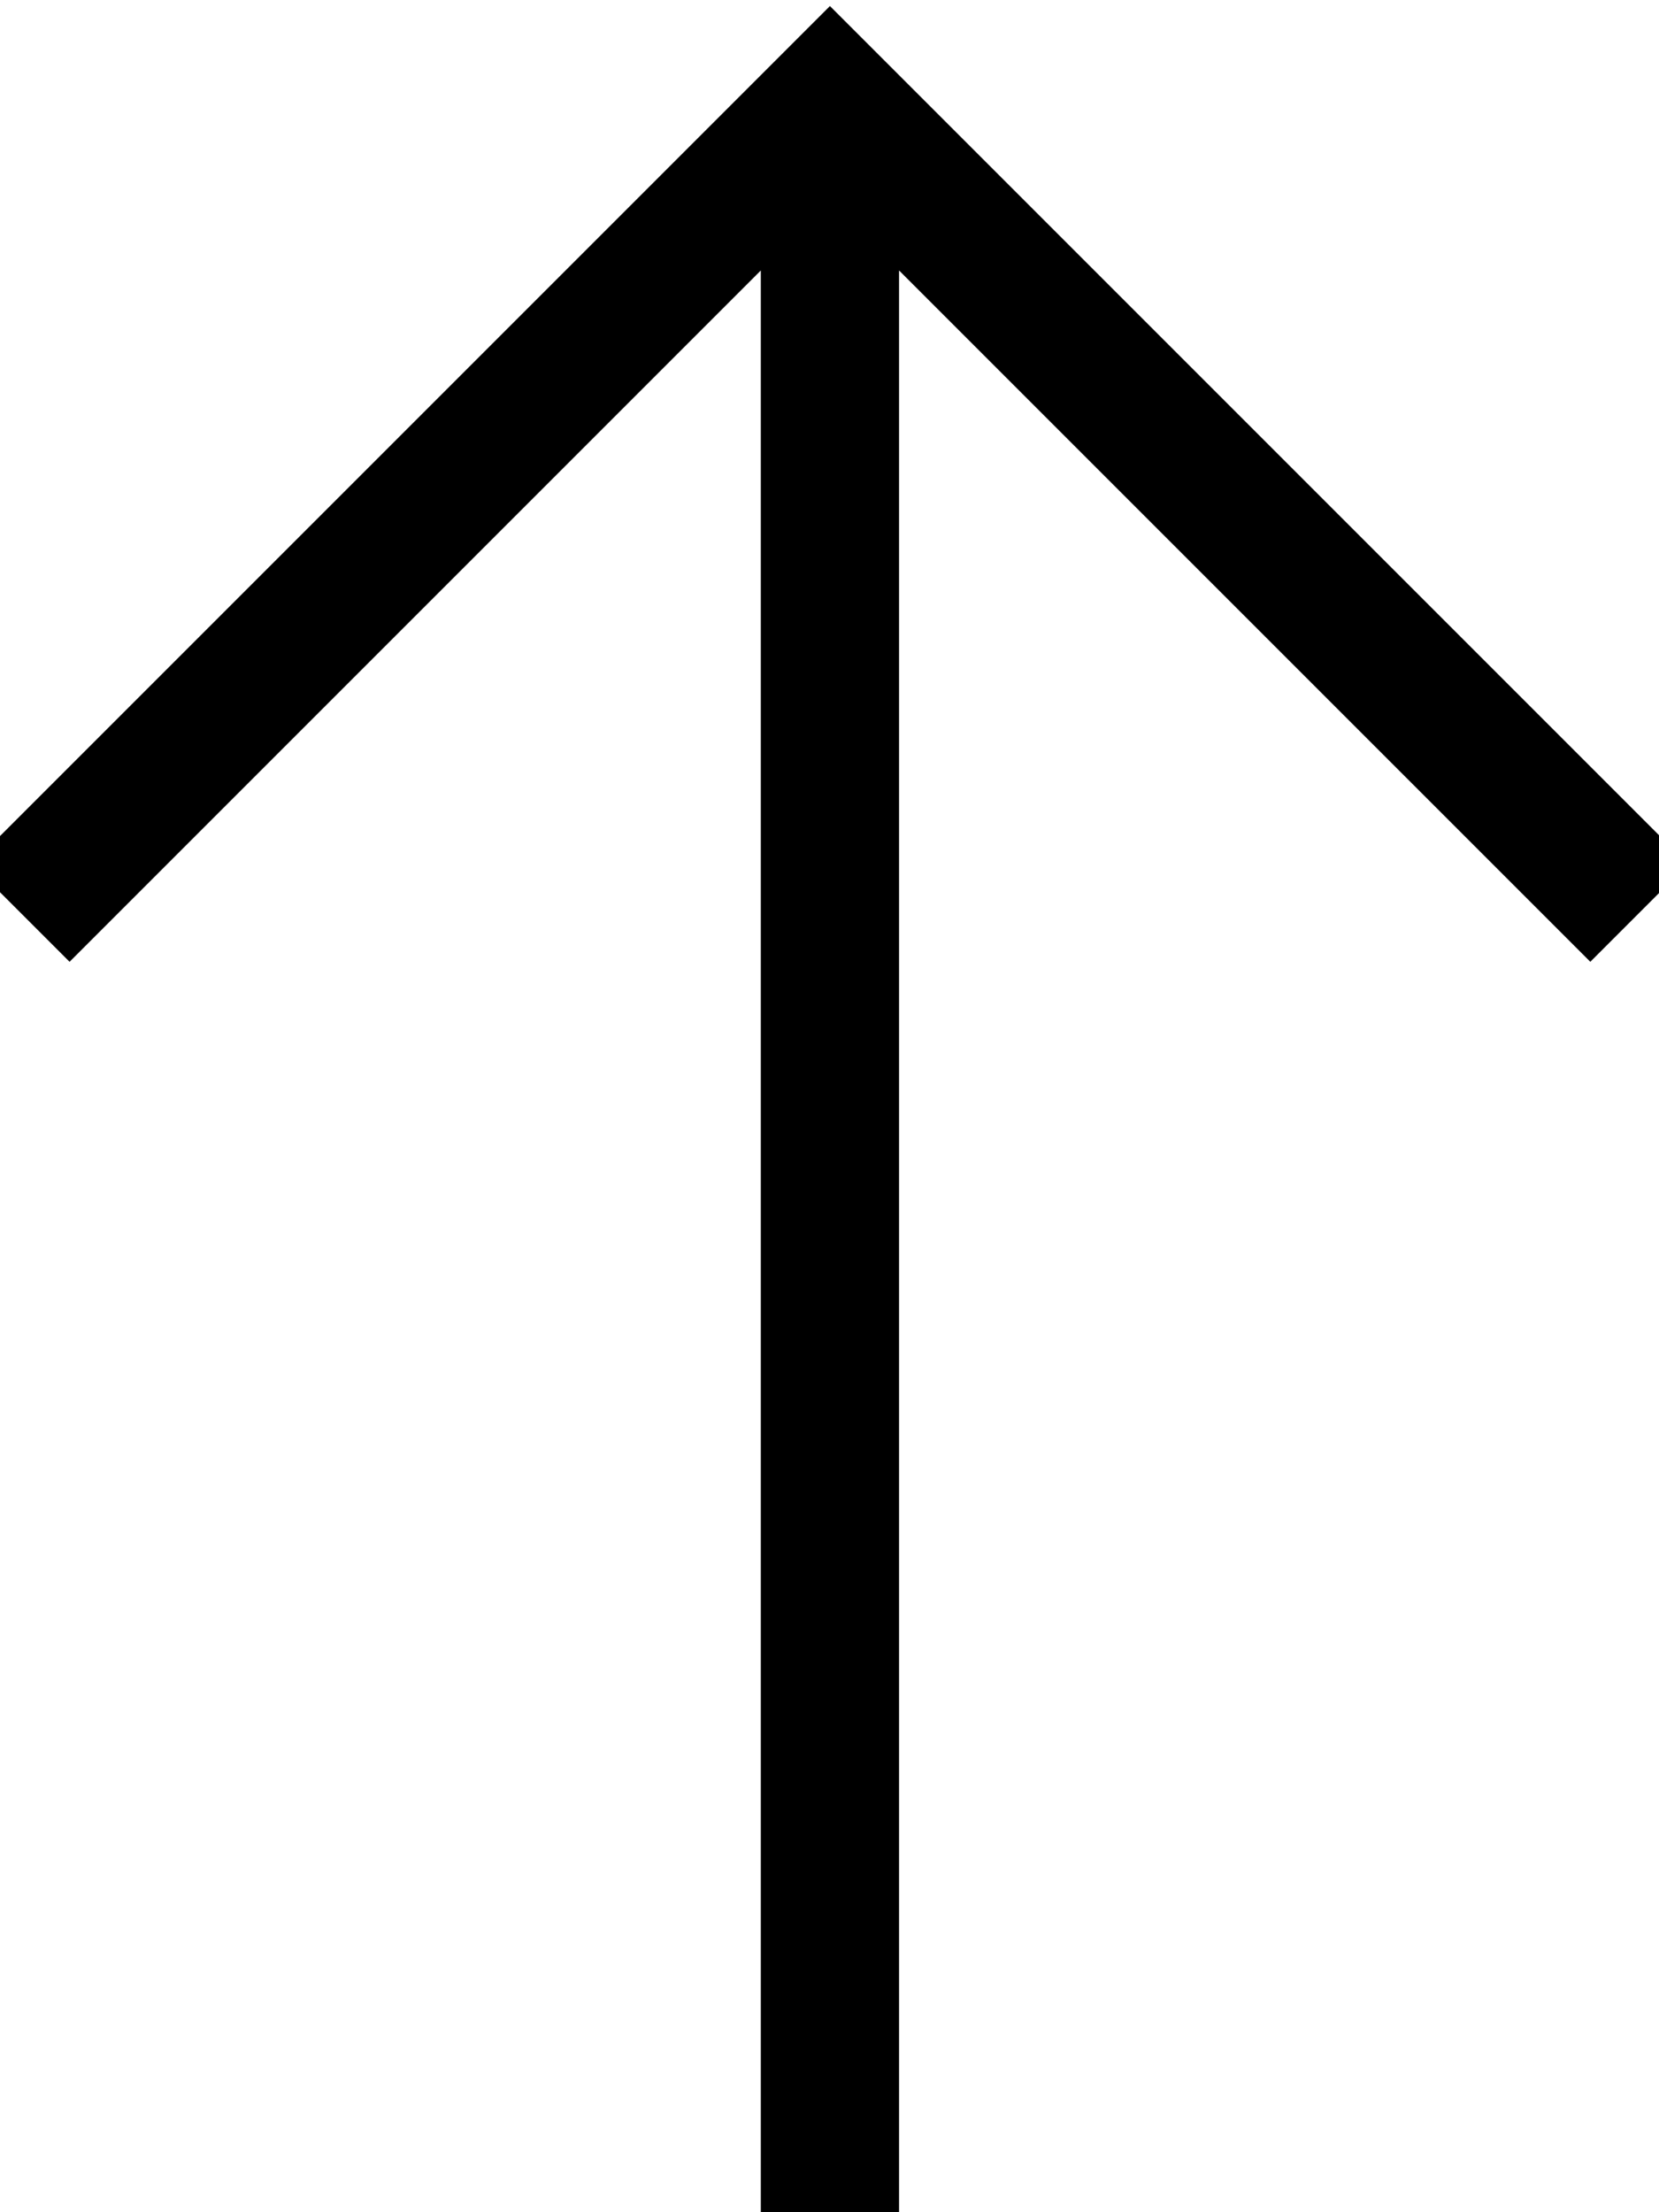 <svg fill="currentColor" xmlns="http://www.w3.org/2000/svg" viewBox="0 0 384 512"><!--! Font Awesome Pro 7.0.1 by @fontawesome - https://fontawesome.com License - https://fontawesome.com/license (Commercial License) Copyright 2025 Fonticons, Inc. --><path fill="currentColor" d="M203.4 12.7l-11.3-11.3-11.3 11.3-176 176-11.3 11.3 22.6 22.6 11.3-11.3 148.7-148.7 0 457.4 32 0 0-457.4 148.7 148.7 11.3 11.3 22.6-22.6-11.3-11.3-176-176z"/></svg>